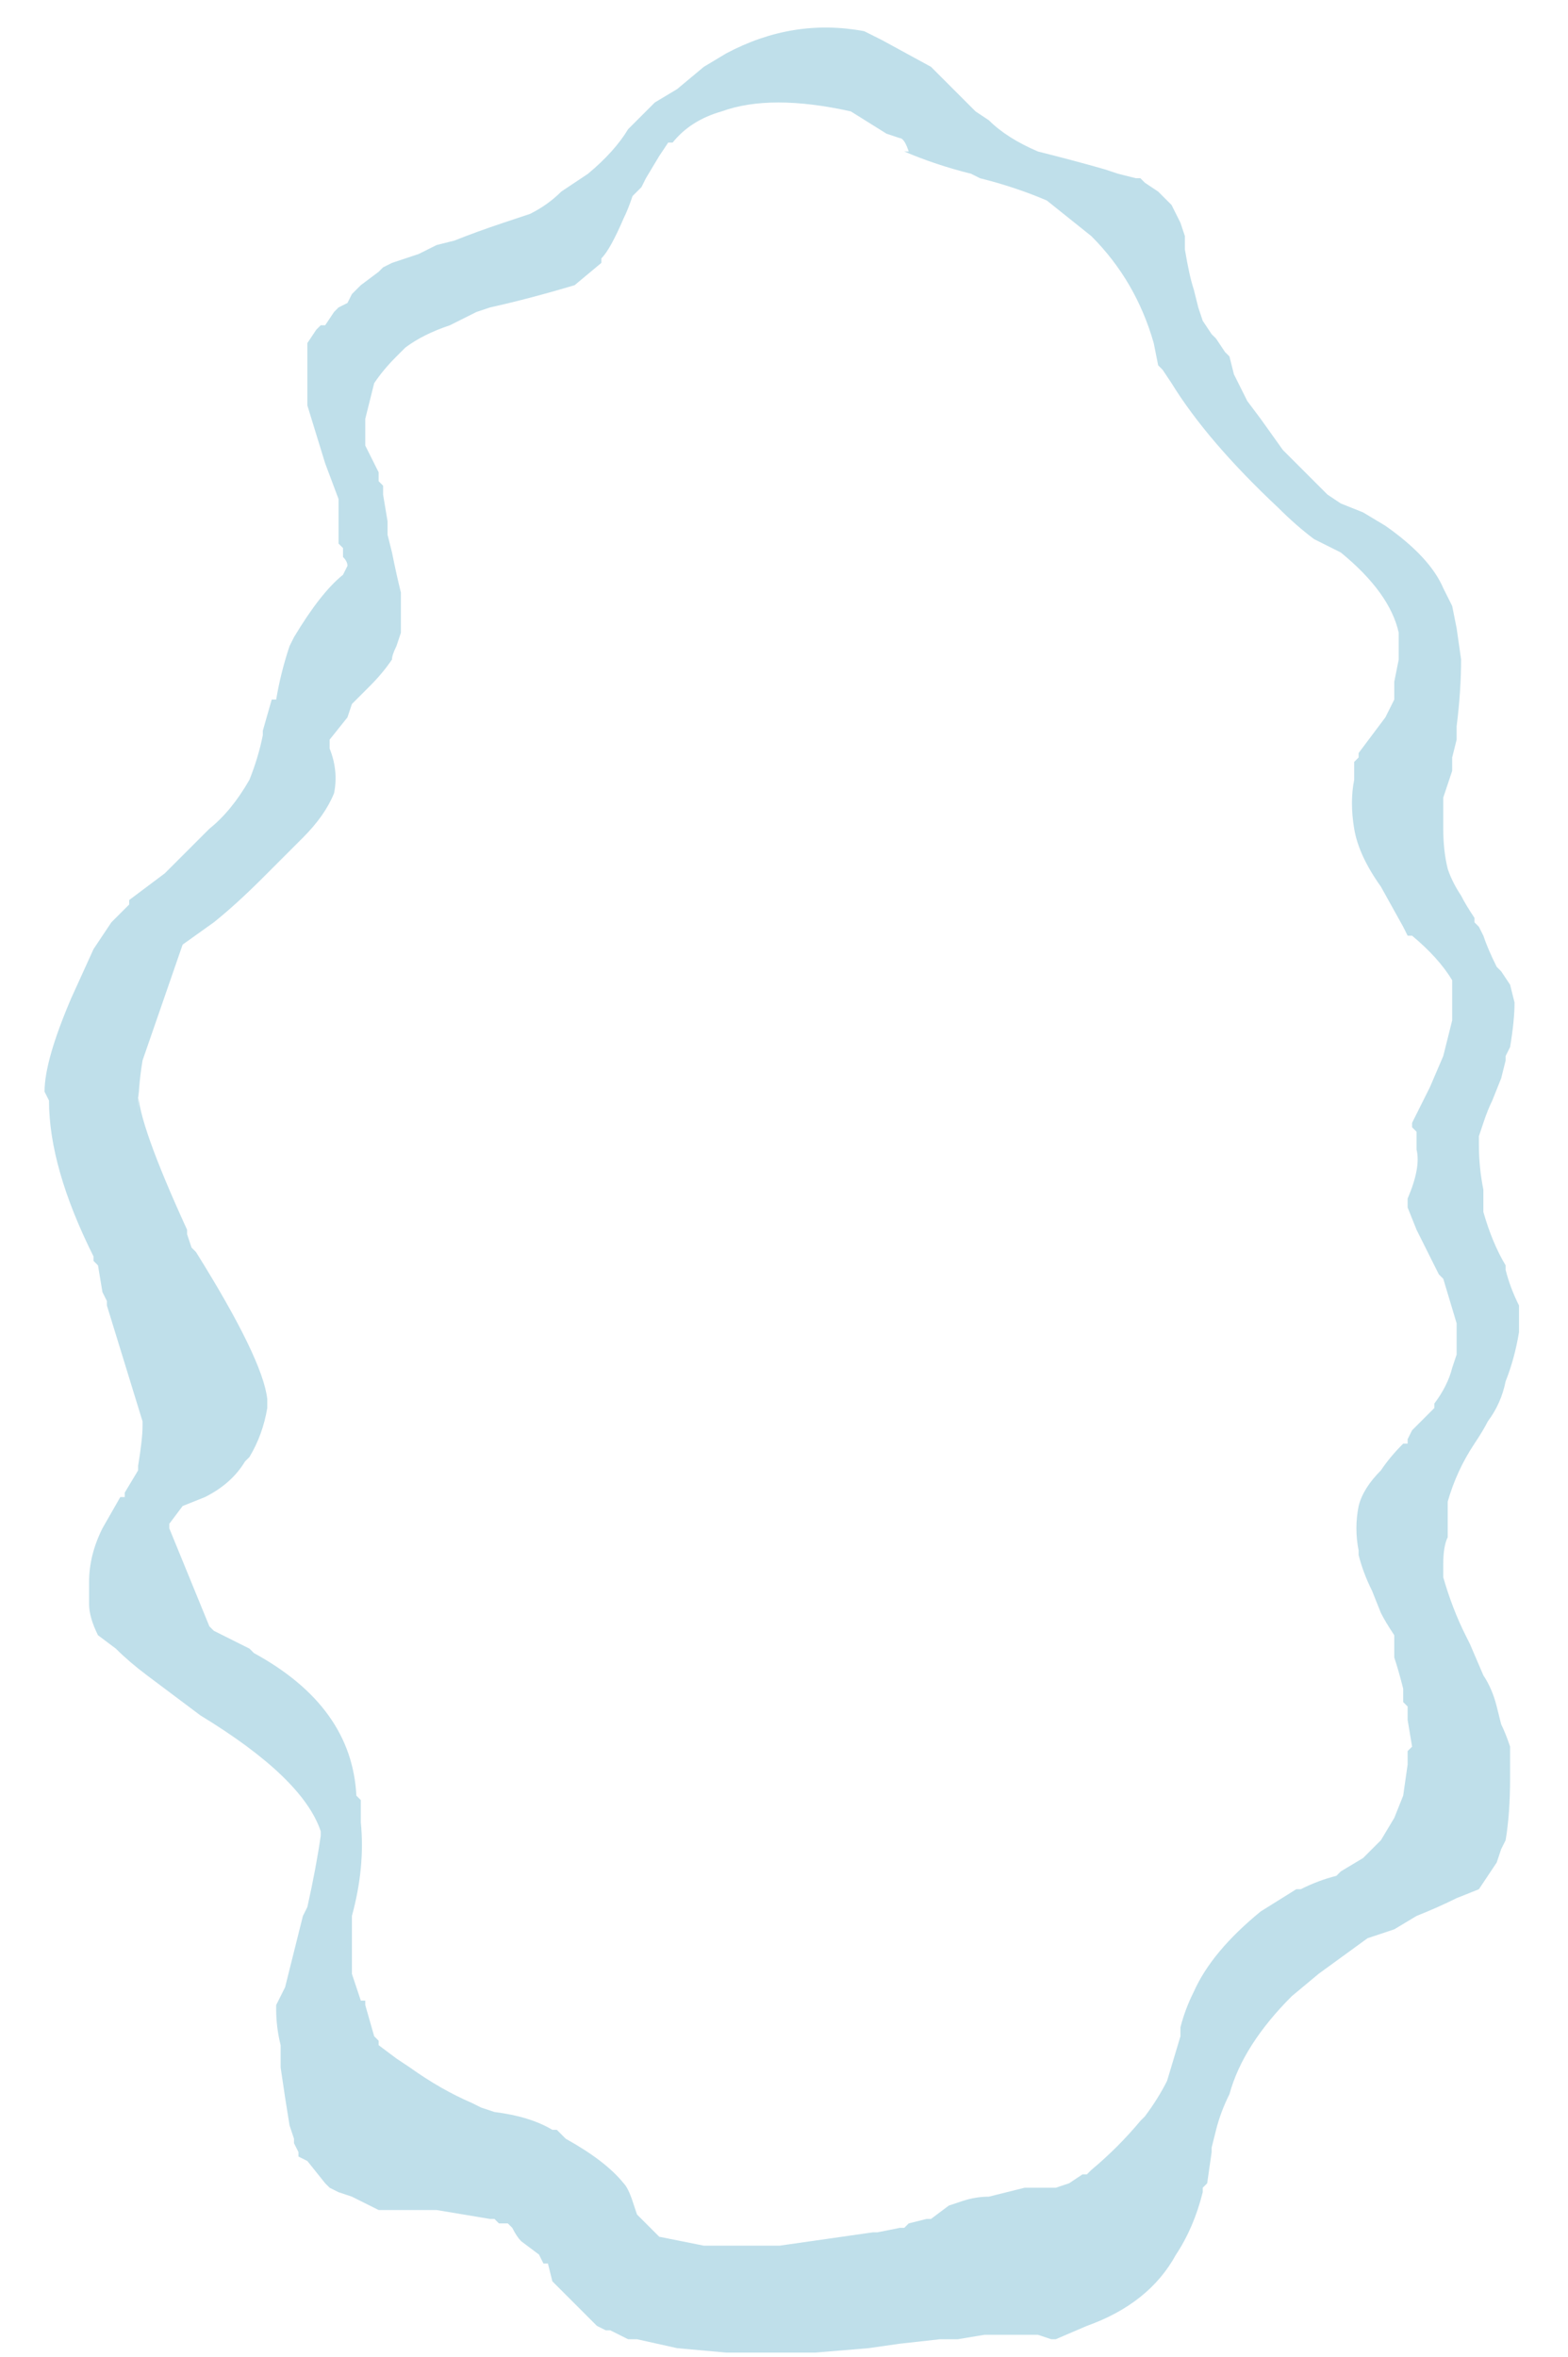 <?xml version="1.0" encoding="UTF-8" standalone="no"?>
<svg xmlns:ffdec="https://www.free-decompiler.com/flash" xmlns:xlink="http://www.w3.org/1999/xlink" ffdec:objectType="frame" height="185.15px" width="123.2px" xmlns="http://www.w3.org/2000/svg">
  <g transform="matrix(1.0, 0.0, 0.0, 1.0, 63.35, 93.1)">
    <use ffdec:characterId="363" height="26.3" transform="matrix(7.0, 0.0, 0.0, 7.0, -63.35, -92.05)" width="17.45" xlink:href="#morphshape0"/>
  </g>
  <defs>
    <g id="morphshape0" transform="matrix(1.0, 0.0, 0.0, 1.0, 9.05, 13.15)">
      <path d="M-7.5 -1.05 L-7.5 -1.05 -7.5 -1.05 Q-7.5 -0.7 -6.95 0.5 L-6.95 0.55 -6.9 0.7 -6.85 0.75 -6.85 0.75 Q-6.1 1.95 -6.05 2.4 L-6.05 2.4 -6.05 2.5 Q-6.1 2.8 -6.25 3.05 L-6.3 3.1 Q-6.45 3.35 -6.75 3.5 L-7.0 3.6 -7.15 3.8 -7.15 3.85 -7.15 3.85 -7.15 3.85 -6.7 4.95 -6.65 5.0 -6.65 5.0 -6.25 5.2 -6.25 5.2 -6.2 5.25 Q-5.1 5.85 -5.05 6.85 L-5.05 6.85 -5.0 6.9 -5.0 6.95 -5.0 7.1 -5.0 7.15 Q-4.95 7.65 -5.1 8.2 L-5.1 8.35 -5.1 8.4 Q-5.1 8.6 -5.1 8.8 L-5.1 8.85 Q-5.05 9.0 -5.0 9.15 L-4.95 9.15 -4.95 9.2 -4.85 9.55 -4.8 9.6 -4.8 9.65 -4.8 9.65 -4.6 9.8 -4.45 9.9 Q-4.1 10.15 -3.75 10.3 L-3.65 10.35 -3.5 10.4 Q-3.1 10.45 -2.85 10.6 L-2.8 10.6 -2.75 10.65 -2.7 10.7 Q-2.25 10.95 -2.05 11.2 -2.0 11.25 -1.95 11.4 L-1.9 11.55 -1.8 11.65 -1.65 11.8 -1.15 11.9 -1.1 11.9 -1.1 11.9 -1.05 11.9 -0.75 11.9 -0.7 11.9 -0.7 11.9 -0.65 11.9 -0.3 11.9 0.75 11.75 0.8 11.75 1.05 11.7 1.1 11.7 Q1.15 11.65 1.15 11.65 L1.35 11.6 1.4 11.6 1.6 11.45 1.75 11.4 Q1.9 11.35 2.05 11.35 L2.45 11.25 2.7 11.25 2.75 11.25 2.8 11.25 2.95 11.2 3.1 11.1 3.15 11.1 3.2 11.05 Q3.5 10.8 3.75 10.5 L3.8 10.45 Q3.95 10.25 4.05 10.05 L4.2 9.55 4.2 9.45 Q4.25 9.25 4.35 9.05 4.55 8.6 5.1 8.15 L5.5 7.9 5.5 7.9 5.55 7.9 Q5.75 7.8 5.95 7.75 L5.95 7.75 6.0 7.7 6.25 7.55 6.4 7.4 6.45 7.35 6.6 7.1 6.7 6.85 6.75 6.5 6.75 6.45 6.75 6.35 6.8 6.3 6.8 6.3 6.75 6.0 6.75 5.95 6.75 5.95 6.75 5.85 6.7 5.8 6.7 5.65 Q6.65 5.45 6.6 5.3 L6.6 5.1 6.6 5.05 Q6.5 4.9 6.45 4.8 L6.35 4.55 Q6.25 4.35 6.2 4.15 L6.2 4.1 Q6.15 3.85 6.2 3.6 6.25 3.4 6.45 3.2 6.55 3.05 6.7 2.9 L6.75 2.9 6.75 2.85 6.8 2.75 7.05 2.5 7.05 2.45 Q7.2 2.25 7.25 2.05 L7.3 1.9 Q7.3 1.7 7.3 1.55 L7.3 1.55 7.15 1.05 7.1 1.0 7.05 0.9 6.85 0.5 6.75 0.25 6.75 0.15 Q6.9 -0.2 6.85 -0.4 L6.85 -0.6 6.8 -0.65 6.8 -0.7 Q6.9 -0.9 7.0 -1.1 L7.15 -1.45 7.25 -1.85 7.25 -2.2 7.25 -2.3 Q7.1 -2.55 6.8 -2.8 L6.75 -2.8 6.7 -2.9 6.45 -3.35 Q6.2 -3.7 6.15 -4.0 6.1 -4.3 6.15 -4.55 L6.15 -4.75 6.2 -4.8 6.2 -4.85 Q6.35 -5.05 6.5 -5.25 L6.6 -5.45 6.6 -5.65 6.65 -5.9 6.65 -6.2 Q6.55 -6.65 6.0 -7.1 L5.7 -7.25 Q5.5 -7.4 5.3 -7.6 4.5 -8.35 4.1 -9.0 L4.0 -9.15 3.95 -9.2 3.9 -9.45 Q3.7 -10.15 3.2 -10.65 2.95 -10.85 2.7 -11.05 2.35 -11.2 1.95 -11.3 L1.85 -11.35 Q1.45 -11.45 1.1 -11.6 L1.15 -11.6 Q1.1 -11.75 1.05 -11.75 L1.05 -11.75 0.9 -11.8 0.5 -12.05 Q-0.4 -12.25 -0.95 -12.05 -1.3 -11.95 -1.5 -11.7 L-1.55 -11.7 -1.65 -11.55 -1.8 -11.3 -1.85 -11.2 -1.95 -11.1 Q-2.0 -10.95 -2.05 -10.85 -2.2 -10.5 -2.3 -10.4 L-2.3 -10.35 -2.6 -10.1 Q-3.1 -9.95 -3.55 -9.85 L-3.7 -9.8 -3.8 -9.75 -3.9 -9.7 -4.0 -9.65 Q-4.3 -9.55 -4.5 -9.4 L-4.6 -9.3 Q-4.75 -9.15 -4.85 -9.0 L-4.9 -8.8 -4.95 -8.6 -4.95 -8.35 -4.95 -8.3 -4.9 -8.2 -4.8 -8.0 -4.8 -7.9 -4.75 -7.85 -4.75 -7.75 -4.7 -7.45 -4.7 -7.3 -4.65 -7.1 Q-4.6 -6.85 -4.55 -6.65 L-4.55 -6.5 Q-4.55 -6.3 -4.55 -6.2 L-4.6 -6.05 Q-4.65 -5.95 -4.65 -5.9 -4.75 -5.75 -4.9 -5.6 L-5.0 -5.5 -5.1 -5.4 -5.15 -5.25 -5.35 -5.0 -5.35 -4.9 Q-5.25 -4.65 -5.3 -4.4 -5.4 -4.15 -5.65 -3.9 L-6.1 -3.45 Q-6.4 -3.15 -6.65 -2.95 L-7.0 -2.7 -7.45 -1.4 Q-7.5 -1.1 -7.5 -0.8 M-8.5 -0.95 L-8.5 -0.95 -8.5 -0.95 Q-8.5 -0.2 -8.0 0.8 L-8.0 0.8 -8.0 0.85 -7.95 0.9 -7.9 1.2 -7.85 1.3 -7.85 1.35 -7.45 2.65 -7.45 2.7 Q-7.45 2.85 -7.5 3.15 L-7.5 3.2 -7.65 3.45 -7.65 3.5 -7.7 3.5 -7.9 3.85 Q-8.05 4.15 -8.05 4.45 L-8.05 4.55 -8.05 4.7 Q-8.05 4.85 -7.95 5.05 L-7.75 5.2 Q-7.6 5.35 -7.4 5.5 L-7.0 5.8 -6.8 5.95 Q-5.65 6.65 -5.45 7.25 L-5.45 7.3 Q-5.5 7.65 -5.6 8.1 L-5.65 8.2 -5.7 8.4 -5.85 9.0 -5.95 9.2 -5.95 9.25 Q-5.95 9.45 -5.9 9.65 L-5.9 9.75 -5.9 9.85 -5.9 9.85 -5.9 9.9 Q-5.85 10.25 -5.8 10.55 L-5.75 10.7 -5.75 10.75 -5.7 10.85 -5.7 10.9 -5.6 10.95 -5.4 11.2 -5.35 11.25 -5.25 11.3 -5.25 11.3 -5.1 11.35 -4.8 11.5 -4.75 11.5 -4.15 11.5 -3.85 11.55 -3.55 11.6 -3.5 11.6 -3.45 11.65 -3.4 11.65 -3.35 11.65 -3.3 11.7 Q-3.25 11.8 -3.2 11.85 L-3.0 12.0 -3.0 12.0 -2.95 12.1 -2.95 12.1 -2.9 12.1 -2.85 12.3 -2.7 12.45 -2.7 12.45 -2.65 12.5 -2.6 12.55 -2.45 12.7 -2.35 12.8 -2.25 12.85 -2.2 12.85 -2.0 12.95 -1.9 12.95 -1.45 13.05 -0.9 13.1 -0.8 13.1 0.1 13.1 0.7 13.05 1.05 13.0 1.5 12.95 1.7 12.95 2.0 12.9 2.35 12.9 2.6 12.9 2.75 12.95 2.8 12.95 3.15 12.8 Q3.85 12.55 4.15 12.0 4.35 11.7 4.45 11.3 L4.45 11.25 4.5 11.2 4.55 10.85 4.55 10.8 4.6 10.6 Q4.65 10.4 4.75 10.2 4.9 9.65 5.45 9.1 L5.75 8.85 6.3 8.45 6.6 8.35 6.85 8.2 Q7.1 8.1 7.3 8.0 L7.55 7.9 7.75 7.6 7.8 7.45 7.85 7.35 Q7.9 7.05 7.9 6.65 L7.9 6.45 7.9 6.3 Q7.85 6.15 7.8 6.05 L7.75 5.85 Q7.7 5.65 7.6 5.5 L7.45 5.15 7.4 5.05 7.4 5.05 Q7.25 4.75 7.15 4.4 L7.15 4.25 Q7.15 4.05 7.2 3.95 L7.2 3.9 7.2 3.7 7.2 3.55 Q7.3 3.2 7.5 2.9 7.6 2.75 7.65 2.65 7.8 2.45 7.85 2.2 7.95 1.95 8.0 1.65 L8.0 1.6 Q8.0 1.45 8.0 1.35 7.9 1.15 7.85 0.95 L7.85 0.95 7.85 0.9 Q7.7 0.65 7.6 0.3 L7.6 0.2 7.6 0.05 Q7.55 -0.2 7.55 -0.45 L7.55 -0.55 7.6 -0.7 Q7.65 -0.85 7.7 -0.95 L7.8 -1.2 7.85 -1.4 7.85 -1.45 7.9 -1.55 Q7.95 -1.85 7.95 -2.05 L7.9 -2.25 7.8 -2.4 7.75 -2.45 Q7.65 -2.65 7.6 -2.8 L7.55 -2.9 7.5 -2.95 7.5 -3.0 Q7.4 -3.15 7.35 -3.25 7.25 -3.4 7.2 -3.55 7.15 -3.75 7.15 -4.0 L7.15 -4.35 Q7.2 -4.5 7.25 -4.65 L7.25 -4.75 7.25 -4.75 7.25 -4.8 7.3 -5.0 7.3 -5.15 Q7.35 -5.55 7.35 -5.9 L7.3 -6.25 7.3 -6.25 7.3 -6.25 7.25 -6.5 7.15 -6.7 Q7.0 -7.05 6.5 -7.4 L6.25 -7.55 6.0 -7.65 5.85 -7.75 5.8 -7.8 5.65 -7.95 5.35 -8.25 5.1 -8.6 4.95 -8.8 Q4.85 -9.0 4.8 -9.1 L4.75 -9.3 4.7 -9.35 4.6 -9.5 4.55 -9.55 4.45 -9.7 4.4 -9.85 4.35 -10.05 Q4.3 -10.2 4.25 -10.5 L4.25 -10.5 4.25 -10.65 4.2 -10.8 Q4.15 -10.9 4.1 -11.0 L4.0 -11.1 3.95 -11.15 3.8 -11.25 3.75 -11.3 3.7 -11.3 3.5 -11.35 3.35 -11.4 Q3.0 -11.5 2.6 -11.6 2.25 -11.75 2.05 -11.95 L1.9 -12.05 1.6 -12.35 1.45 -12.5 1.4 -12.55 0.85 -12.85 0.65 -12.95 Q-0.15 -13.1 -0.9 -12.7 L-1.15 -12.55 -1.45 -12.3 -1.7 -12.15 -1.8 -12.05 Q-1.9 -11.95 -2.0 -11.85 -2.15 -11.6 -2.45 -11.35 L-2.6 -11.25 -2.75 -11.15 Q-2.9 -11.0 -3.1 -10.9 L-3.4 -10.8 Q-3.7 -10.7 -3.95 -10.6 L-4.15 -10.55 -4.25 -10.5 -4.35 -10.45 -4.5 -10.4 -4.65 -10.35 -4.75 -10.3 -4.8 -10.25 -5.0 -10.1 -5.1 -10.0 -5.15 -9.9 -5.25 -9.85 -5.3 -9.8 -5.4 -9.65 -5.45 -9.65 -5.5 -9.6 -5.6 -9.45 -5.6 -9.4 -5.6 -9.35 -5.6 -9.35 -5.6 -9.25 -5.6 -9.1 -5.6 -9.05 -5.6 -8.85 -5.6 -8.75 -5.4 -8.1 -5.25 -7.7 -5.25 -7.35 -5.25 -7.2 -5.2 -7.15 -5.2 -7.05 Q-5.15 -7.0 -5.15 -6.95 L-5.2 -6.85 Q-5.45 -6.65 -5.75 -6.15 L-5.8 -6.05 Q-5.9 -5.75 -5.95 -5.45 L-6.0 -5.45 -6.1 -5.1 -6.1 -5.05 Q-6.15 -4.8 -6.25 -4.55 -6.45 -4.2 -6.7 -4.0 -6.9 -3.8 -7.2 -3.5 -7.4 -3.35 -7.6 -3.2 L-7.6 -3.15 -7.75 -3.0 -7.8 -2.95 -8.0 -2.65 -8.25 -2.1 Q-8.55 -1.4 -8.55 -1.05" fill="#bfdfea" fill-rule="evenodd" stroke="none"/>
      <path d="M-8.55 -1.05 Q-8.55 -1.4 -8.25 -2.1 L-8.0 -2.65 -7.8 -2.95 -7.75 -3.0 -7.6 -3.15 -7.6 -3.2 Q-7.4 -3.35 -7.2 -3.5 -6.9 -3.8 -6.7 -4.0 -6.45 -4.2 -6.25 -4.55 -6.15 -4.8 -6.1 -5.05 L-6.1 -5.1 -6.0 -5.45 -5.95 -5.45 Q-5.9 -5.75 -5.8 -6.05 L-5.75 -6.15 Q-5.45 -6.65 -5.2 -6.85 L-5.15 -6.95 Q-5.15 -7.0 -5.2 -7.05 L-5.2 -7.15 -5.25 -7.2 -5.25 -7.35 -5.25 -7.7 -5.4 -8.1 -5.6 -8.75 -5.6 -8.85 -5.6 -9.05 -5.6 -9.1 -5.6 -9.25 -5.6 -9.35 -5.6 -9.35 -5.6 -9.4 -5.6 -9.45 -5.5 -9.6 -5.45 -9.65 -5.4 -9.65 -5.3 -9.8 -5.25 -9.85 -5.15 -9.9 -5.1 -10.0 -5.0 -10.1 -4.8 -10.25 -4.75 -10.3 -4.65 -10.35 -4.5 -10.4 -4.35 -10.45 -4.25 -10.5 -4.15 -10.55 -3.95 -10.6 Q-3.7 -10.7 -3.4 -10.8 L-3.1 -10.9 Q-2.9 -11.0 -2.75 -11.15 L-2.6 -11.25 -2.45 -11.35 Q-2.15 -11.6 -2.0 -11.85 -1.9 -11.95 -1.8 -12.05 L-1.7 -12.15 -1.45 -12.3 -1.15 -12.55 -0.9 -12.7 Q-0.15 -13.1 0.65 -12.95 L0.85 -12.85 1.4 -12.55 1.45 -12.5 1.6 -12.35 1.9 -12.05 2.05 -11.95 Q2.25 -11.75 2.6 -11.6 3.0 -11.5 3.35 -11.4 L3.5 -11.35 3.7 -11.3 3.75 -11.3 3.8 -11.25 3.95 -11.15 4.0 -11.1 4.1 -11.0 Q4.15 -10.9 4.2 -10.8 L4.25 -10.65 4.25 -10.5 4.25 -10.5 Q4.3 -10.2 4.35 -10.05 L4.4 -9.85 4.45 -9.7 4.55 -9.55 4.6 -9.5 4.7 -9.35 4.75 -9.3 4.8 -9.1 Q4.85 -9.0 4.95 -8.8 L5.1 -8.6 5.35 -8.25 5.65 -7.95 5.8 -7.8 5.85 -7.75 6.0 -7.65 6.25 -7.55 6.5 -7.4 Q7.0 -7.05 7.15 -6.7 L7.25 -6.5 7.3 -6.25 7.3 -6.25 7.3 -6.25 7.35 -5.9 Q7.35 -5.55 7.3 -5.15 L7.3 -5.0 7.25 -4.8 7.25 -4.75 7.25 -4.75 7.25 -4.65 Q7.2 -4.5 7.15 -4.35 L7.15 -4.0 Q7.15 -3.75 7.2 -3.55 7.25 -3.4 7.35 -3.25 7.4 -3.15 7.5 -3.0 L7.5 -2.95 7.55 -2.9 7.6 -2.8 Q7.65 -2.65 7.75 -2.45 L7.8 -2.4 7.9 -2.25 7.95 -2.05 Q7.95 -1.85 7.9 -1.55 L7.85 -1.45 7.85 -1.4 7.8 -1.2 7.7 -0.95 Q7.65 -0.85 7.6 -0.7 L7.55 -0.55 7.55 -0.45 Q7.55 -0.2 7.6 0.05 L7.6 0.2 7.6 0.3 Q7.7 0.65 7.85 0.9 L7.85 0.95 7.85 0.95 Q7.9 1.15 8.0 1.35 8.0 1.45 8.0 1.6 L8.0 1.65 Q7.95 1.95 7.85 2.2 7.8 2.45 7.65 2.65 7.6 2.75 7.5 2.9 7.3 3.2 7.2 3.55 L7.2 3.7 7.2 3.9 7.2 3.95 Q7.15 4.05 7.15 4.25 L7.15 4.4 Q7.25 4.75 7.4 5.05 L7.4 5.05 7.45 5.15 7.6 5.5 Q7.7 5.65 7.75 5.85 L7.8 6.05 Q7.85 6.15 7.9 6.3 L7.9 6.45 7.9 6.65 Q7.9 7.05 7.85 7.35 L7.8 7.45 7.75 7.6 7.55 7.9 7.3 8.0 Q7.1 8.1 6.85 8.2 L6.6 8.35 6.3 8.45 5.75 8.85 5.45 9.1 Q4.9 9.65 4.75 10.2 4.65 10.4 4.6 10.6 L4.55 10.8 4.55 10.85 4.5 11.2 4.45 11.25 4.45 11.3 Q4.35 11.7 4.15 12.0 3.85 12.55 3.15 12.8 L2.8 12.95 2.75 12.95 2.6 12.9 2.35 12.9 2.0 12.9 1.7 12.95 1.5 12.95 1.05 13.0 0.7 13.05 0.1 13.1 -0.8 13.1 -0.9 13.1 -1.45 13.05 -1.9 12.95 -2.0 12.95 -2.2 12.85 -2.25 12.85 -2.35 12.8 -2.45 12.7 -2.6 12.55 -2.65 12.5 -2.7 12.45 -2.7 12.45 -2.85 12.3 -2.9 12.1 -2.95 12.1 -2.95 12.1 -3.0 12.0 -3.0 12.0 -3.2 11.85 Q-3.25 11.8 -3.3 11.7 L-3.35 11.65 -3.4 11.65 -3.45 11.65 -3.5 11.6 -3.55 11.6 -3.85 11.55 -4.15 11.5 -4.75 11.5 -4.8 11.5 -5.1 11.35 -5.25 11.3 -5.25 11.3 -5.35 11.25 -5.4 11.2 -5.6 10.95 -5.7 10.9 -5.7 10.85 -5.75 10.75 -5.75 10.7 -5.8 10.55 Q-5.85 10.25 -5.9 9.9 L-5.9 9.85 -5.9 9.85 -5.9 9.75 -5.9 9.65 Q-5.95 9.45 -5.95 9.25 L-5.95 9.2 -5.85 9.0 -5.7 8.4 -5.65 8.2 -5.6 8.1 Q-5.5 7.65 -5.45 7.3 L-5.45 7.25 Q-5.65 6.65 -6.8 5.95 L-7.0 5.8 -7.4 5.5 Q-7.6 5.35 -7.75 5.2 L-7.95 5.05 Q-8.05 4.85 -8.05 4.7 L-8.05 4.55 -8.05 4.45 Q-8.05 4.15 -7.9 3.85 L-7.7 3.5 -7.65 3.5 -7.65 3.45 -7.5 3.2 -7.5 3.15 Q-7.45 2.85 -7.45 2.7 L-7.45 2.65 -7.85 1.35 -7.85 1.3 -7.9 1.2 -7.95 0.9 -8.0 0.85 -8.0 0.8 -8.0 0.8 Q-8.5 -0.2 -8.5 -0.95 L-8.5 -0.95 -8.5 -0.95 M-7.5 -0.8 Q-7.5 -1.1 -7.45 -1.4 L-7.0 -2.7 -6.65 -2.95 Q-6.4 -3.15 -6.1 -3.45 L-5.65 -3.9 Q-5.4 -4.15 -5.3 -4.4 -5.25 -4.65 -5.35 -4.9 L-5.35 -5.0 -5.15 -5.25 -5.1 -5.4 -5.0 -5.5 -4.9 -5.6 Q-4.75 -5.75 -4.65 -5.9 -4.65 -5.95 -4.6 -6.05 L-4.55 -6.2 Q-4.55 -6.3 -4.55 -6.5 L-4.55 -6.65 Q-4.6 -6.85 -4.65 -7.1 L-4.7 -7.3 -4.7 -7.45 -4.75 -7.75 -4.75 -7.85 -4.8 -7.9 -4.8 -8.0 -4.9 -8.2 -4.95 -8.3 -4.95 -8.35 -4.95 -8.6 -4.9 -8.8 -4.85 -9.0 Q-4.75 -9.15 -4.6 -9.3 L-4.5 -9.4 Q-4.3 -9.55 -4.0 -9.65 L-3.9 -9.7 -3.8 -9.75 -3.7 -9.8 -3.55 -9.85 Q-3.1 -9.95 -2.6 -10.1 L-2.3 -10.35 -2.3 -10.4 Q-2.2 -10.5 -2.05 -10.85 -2.0 -10.95 -1.95 -11.1 L-1.85 -11.2 -1.8 -11.3 -1.65 -11.55 -1.55 -11.7 -1.5 -11.7 Q-1.3 -11.95 -0.95 -12.05 -0.4 -12.25 0.5 -12.05 L0.9 -11.8 1.05 -11.75 1.05 -11.75 Q1.1 -11.75 1.15 -11.6 L1.1 -11.6 Q1.45 -11.45 1.85 -11.35 L1.95 -11.3 Q2.35 -11.2 2.7 -11.05 2.95 -10.85 3.2 -10.65 3.7 -10.15 3.9 -9.45 L3.95 -9.2 4.0 -9.15 4.1 -9.0 Q4.5 -8.35 5.3 -7.6 5.5 -7.4 5.7 -7.25 L6.0 -7.1 Q6.55 -6.65 6.65 -6.2 L6.65 -5.9 6.6 -5.65 6.6 -5.45 6.5 -5.25 Q6.35 -5.05 6.2 -4.85 L6.2 -4.8 6.15 -4.75 6.15 -4.55 Q6.1 -4.3 6.15 -4.0 6.2 -3.7 6.45 -3.35 L6.7 -2.9 6.75 -2.8 6.8 -2.8 Q7.1 -2.55 7.25 -2.3 L7.25 -2.2 7.25 -1.85 7.15 -1.45 7.0 -1.1 Q6.9 -0.9 6.8 -0.7 L6.8 -0.65 6.85 -0.6 6.85 -0.4 Q6.9 -0.2 6.75 0.15 L6.75 0.25 6.85 0.5 7.05 0.9 7.1 1.0 7.15 1.05 7.3 1.55 7.3 1.55 Q7.3 1.7 7.3 1.9 L7.25 2.05 Q7.2 2.25 7.05 2.45 L7.05 2.5 6.8 2.75 6.75 2.85 6.75 2.9 6.7 2.9 Q6.55 3.05 6.45 3.2 6.25 3.4 6.2 3.6 6.15 3.85 6.2 4.1 L6.2 4.15 Q6.25 4.35 6.35 4.55 L6.45 4.8 Q6.5 4.9 6.6 5.05 L6.6 5.1 6.6 5.3 Q6.65 5.45 6.7 5.65 L6.7 5.8 6.75 5.85 6.75 5.95 6.75 5.95 6.75 6.0 6.8 6.3 6.8 6.3 6.75 6.35 6.75 6.45 6.75 6.5 6.7 6.85 6.6 7.1 6.45 7.35 6.4 7.4 6.25 7.55 6.0 7.7 5.95 7.75 5.95 7.75 Q5.75 7.8 5.55 7.9 L5.5 7.9 5.5 7.9 5.1 8.15 Q4.55 8.6 4.35 9.05 4.25 9.25 4.2 9.45 L4.2 9.55 4.05 10.05 Q3.95 10.25 3.8 10.45 L3.75 10.5 Q3.5 10.8 3.2 11.05 L3.15 11.1 3.1 11.1 2.95 11.2 2.8 11.25 2.75 11.25 2.7 11.25 2.45 11.25 2.05 11.35 Q1.9 11.35 1.75 11.4 L1.6 11.45 1.4 11.6 1.35 11.6 1.15 11.65 Q1.15 11.65 1.1 11.7 L1.05 11.7 0.8 11.75 0.75 11.75 -0.3 11.9 -0.65 11.9 -0.7 11.9 -0.7 11.9 -0.75 11.9 -1.05 11.9 -1.1 11.9 -1.1 11.9 -1.15 11.9 -1.65 11.8 -1.8 11.65 -1.9 11.55 -1.95 11.4 Q-2.0 11.25 -2.05 11.2 -2.25 10.95 -2.7 10.7 L-2.75 10.65 -2.8 10.6 -2.85 10.6 Q-3.1 10.45 -3.5 10.4 L-3.65 10.35 -3.75 10.3 Q-4.1 10.15 -4.45 9.9 L-4.6 9.8 -4.8 9.65 -4.8 9.65 -4.8 9.6 -4.85 9.55 -4.95 9.2 -4.95 9.15 -5.0 9.15 Q-5.05 9.0 -5.1 8.85 L-5.1 8.8 Q-5.1 8.6 -5.1 8.4 L-5.1 8.35 -5.1 8.2 Q-4.95 7.65 -5.0 7.15 L-5.0 7.1 -5.0 6.95 -5.0 6.9 -5.05 6.85 -5.05 6.85 Q-5.1 5.85 -6.2 5.25 L-6.25 5.2 -6.25 5.2 -6.65 5.0 -6.65 5.0 -6.7 4.95 -7.15 3.85 -7.15 3.85 -7.15 3.85 -7.15 3.8 -7.0 3.6 -6.75 3.5 Q-6.45 3.35 -6.3 3.1 L-6.25 3.05 Q-6.1 2.8 -6.05 2.5 L-6.05 2.4 -6.05 2.4 Q-6.1 1.95 -6.85 0.75 L-6.85 0.75 -6.9 0.7 -6.95 0.55 -6.95 0.5 Q-7.5 -0.7 -7.5 -1.05 L-7.5 -1.05 -7.5 -1.05 M-3.5 -1.65 L-3.45 -2.1 -3.1 -3.05 -2.5 -3.65 -2.2 -3.95 Q-2.0 -4.15 -1.95 -4.3 -1.9 -4.45 -1.95 -4.65 L-1.9 -4.7 -1.75 -4.9 -1.7 -5.0 -1.65 -5.05 Q-1.5 -5.2 -1.45 -5.35 L-1.4 -5.45 Q-1.35 -5.55 -1.35 -5.7 -1.35 -5.9 -1.4 -6.15 L-1.45 -6.4 -1.5 -6.6 -1.5 -6.65 -1.6 -6.95 -1.65 -7.0 Q-1.65 -7.1 -1.6 -7.2 -1.6 -7.35 -1.5 -7.5 L-1.3 -7.7 Q-1.15 -7.85 -0.85 -7.95 L-0.8 -8.0 -0.55 -8.05 Q-0.25 -8.15 0.05 -8.3 L0.25 -8.6 Q0.3 -8.65 0.4 -8.95 0.55 -9.25 0.75 -9.45 1.4 -10.0 2.7 -9.5 L2.7 -9.55 Q2.75 -9.55 2.75 -9.4 L2.7 -9.4 Q3.0 -9.35 3.3 -9.2 4.45 -8.75 4.75 -7.95 4.8 -7.8 5.0 -7.55 5.3 -7.25 5.85 -6.7 6.75 -5.85 6.75 -5.35 L6.7 -5.2 6.75 -5.05 Q6.75 -4.95 6.5 -4.65 L6.45 -4.6 6.5 -4.45 Q6.5 -4.0 6.7 -3.65 6.8 -3.45 6.85 -3.25 L6.9 -3.25 Q7.25 -2.95 7.25 -2.5 7.25 -2.3 7.1 -1.95 L6.9 -1.65 6.95 -1.6 6.95 -1.45 Q6.95 -1.3 6.75 -1.05 L6.7 -1.0 Q6.75 -0.8 6.85 -0.55 L6.9 -0.45 7.05 -0.1 7.1 0.15 7.1 0.25 Q7.05 0.45 6.8 0.85 L6.8 0.9 6.75 0.9 6.6 1.1 Q6.3 1.4 6.3 1.7 L6.3 1.75 Q6.3 2.05 6.5 2.35 L6.5 2.55 Q6.55 2.6 6.6 2.75 L6.65 2.95 6.7 3.2 6.7 3.2 6.65 3.25 6.65 3.3 6.65 3.35 Q6.6 3.7 6.5 3.95 L6.4 4.15 6.2 4.35 6.2 4.35 Q6.05 4.4 5.85 4.45 L5.85 4.45 5.55 4.65 Q4.95 5.1 4.85 5.55 L4.85 5.6 Q4.75 5.9 4.55 6.25 L4.5 6.3 3.95 6.8 3.85 6.85 3.8 6.9 3.75 6.9 3.3 6.95 Q3.15 7.0 3.0 7.05 L2.8 7.1 Q2.75 7.15 2.6 7.2 L2.4 7.25 2.35 7.25 1.4 7.35 1.35 7.35 1.1 7.35 1.05 7.35 1.05 7.35 1.0 7.35 Q0.7 7.35 0.4 7.2 L0.35 7.1 Q0.3 7.05 0.25 7.0 0.1 6.8 -0.3 6.55 L-0.35 6.55 Q-0.55 6.45 -0.85 6.35 L-0.9 6.3 Q-1.2 6.15 -1.5 5.95 L-1.65 5.85 -1.65 5.85 -1.7 5.8 -1.75 5.5 -1.8 5.5 -1.85 5.25 -1.9 4.95 -1.9 4.9 -1.9 4.8 Q-1.85 4.4 -1.9 4.05 L-1.9 3.9 -1.95 3.85 Q-2.0 3.15 -2.75 2.7 L-2.8 2.65 -3.1 2.5 -3.15 2.45 -3.45 1.65 -3.45 1.65 -3.45 1.6 -3.35 1.45 -3.2 1.35 Q-3.0 1.2 -2.9 1.0 -2.8 0.8 -2.75 0.6 L-2.75 0.55 Q-2.8 0.25 -3.3 -0.65 L-3.3 -0.65 -3.35 -0.8 Q-3.75 -1.65 -3.75 -1.9 L-3.75 -1.9 -3.8 -1.95" fill="none" stroke="#000000" stroke-linecap="round" stroke-linejoin="round" stroke-opacity="0.0" stroke-width="0.0"/>
    </g>
  </defs>
</svg>
